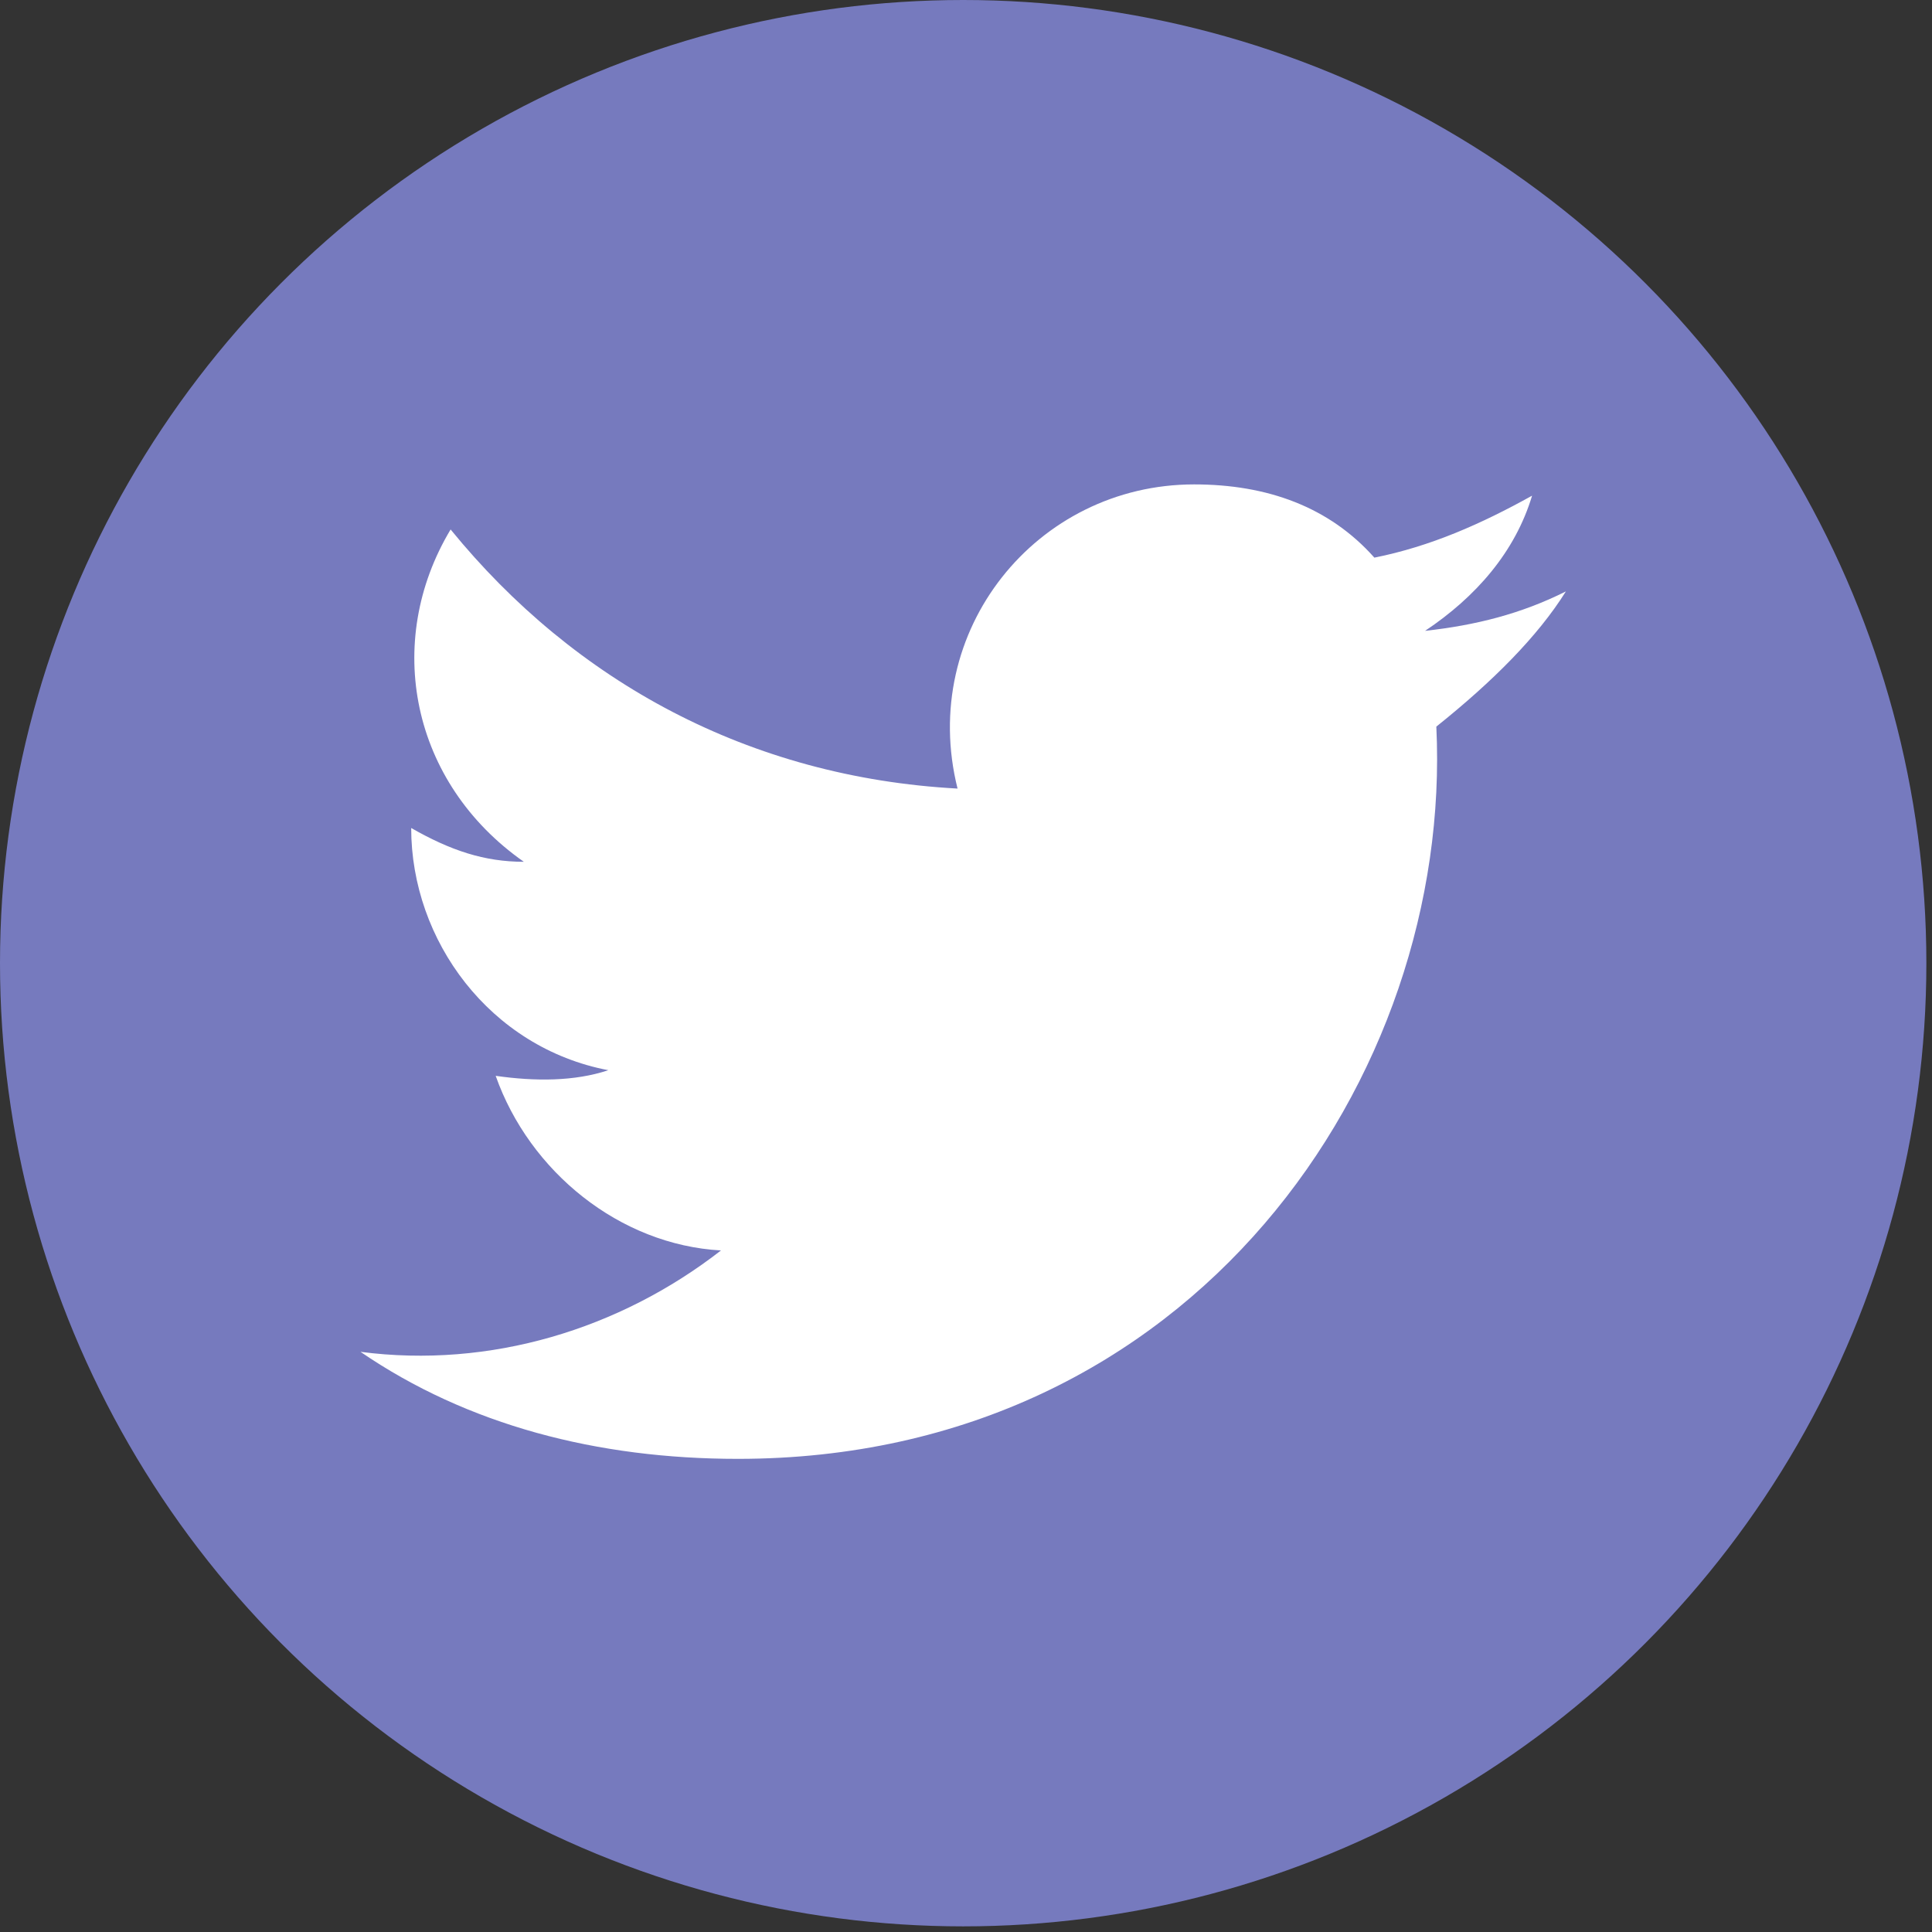 <?xml version="1.0" encoding="utf-8"?>
<!-- Generator: Adobe Illustrator 26.3.1, SVG Export Plug-In . SVG Version: 6.00 Build 0)  -->
<svg version="1.1" id="Layer_1" xmlns="http://www.w3.org/2000/svg" xmlns:xlink="http://www.w3.org/1999/xlink" x="0px" y="0px"
	 viewBox="0 0 34.3 34.3" style="enable-background:new 0 0 34.3 34.3;" xml:space="preserve">
	<rect x="0" y="0" width="34.3" height="34.3" fill="#333333" stroke="none"/>
	<style type="text/css"> .st0{fill:#767ABE;} .st1{fill:#FFFFFF;} </style>
	<circle class="st0" cx="17.1" cy="17.1" r="17.1"/>
	<path class="st1" d="M27.8,10.5c-0.8,0.4-1.6,0.6-2.5,0.7c0.9-0.6,1.6-1.4,1.9-2.4c-0.9,0.5-1.8,0.9-2.8,1.1
		c-0.8-0.9-1.9-1.3-3.2-1.3c-2.8,0-4.9,2.6-4.2,5.4c-3.7-0.2-6.8-1.9-9-4.6c-1.2,2-0.7,4.5,1.3,5.9c-0.7,0-1.3-0.2-2-0.6
		c0,2,1.4,3.9,3.5,4.3c-0.6,0.2-1.3,0.2-2,0.1c0.6,1.7,2.2,3,4,3.1c-1.8,1.4-4.1,2.1-6.4,1.8c1.9,1.3,4.2,1.9,6.7,1.9
		c8.1,0,12.7-6.8,12.4-13C26.5,12.1,27.3,11.3,27.8,10.5z"/>
</svg>
